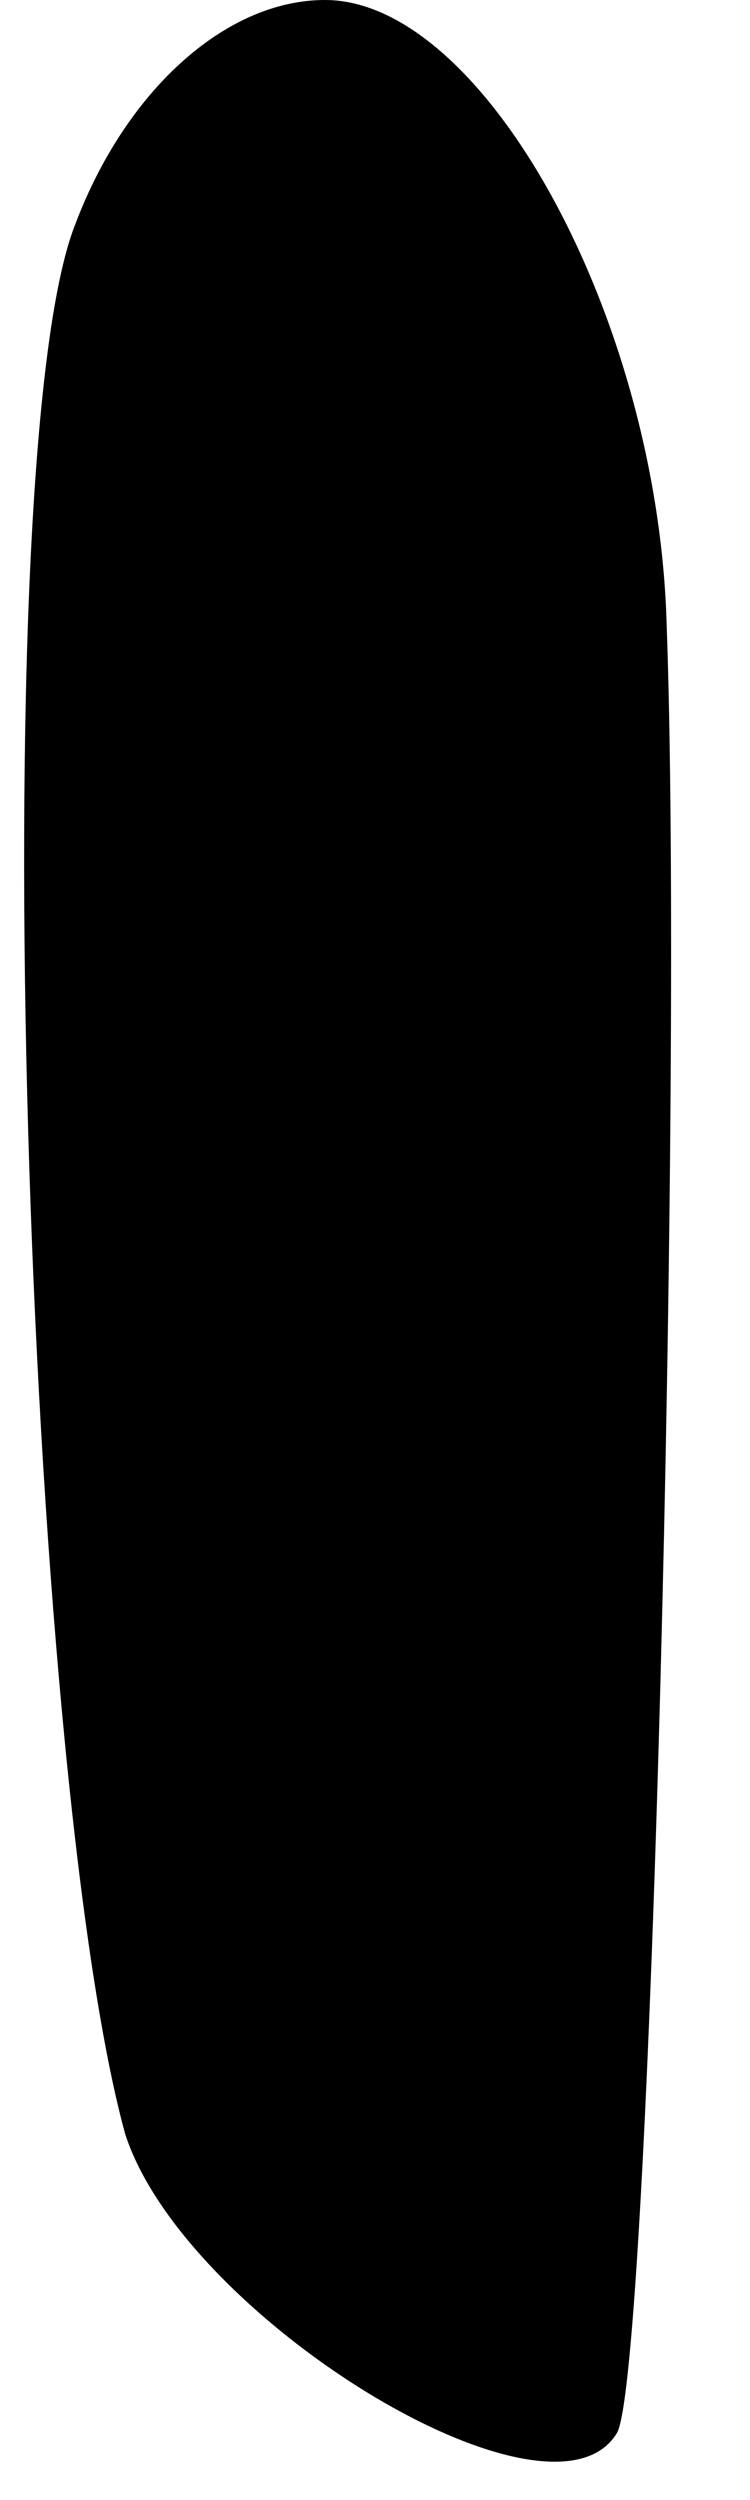 <?xml version="1.0" standalone="no"?>
<!DOCTYPE svg PUBLIC "-//W3C//DTD SVG 20010904//EN"
 "http://www.w3.org/TR/2001/REC-SVG-20010904/DTD/svg10.dtd">
<svg version="1.0" xmlns="http://www.w3.org/2000/svg"
 width="9pt" height="30pt" viewBox="0 0 9 30"
 preserveAspectRatio="xMidYMid meet">
<g transform="translate(0,30) scale(0.1,-0.1)"
fill="#000000" stroke="none">
<path fill="#000000" stroke="none" d="M9 273 c-11 -28 -6 -185 6 -229 7 -22
51 -49 59 -36 4 6 8 162 6 217 -1 37 -22 75 -41 75 -12 0 -24 -11 -30 -27z"/>
</g>
</svg>
